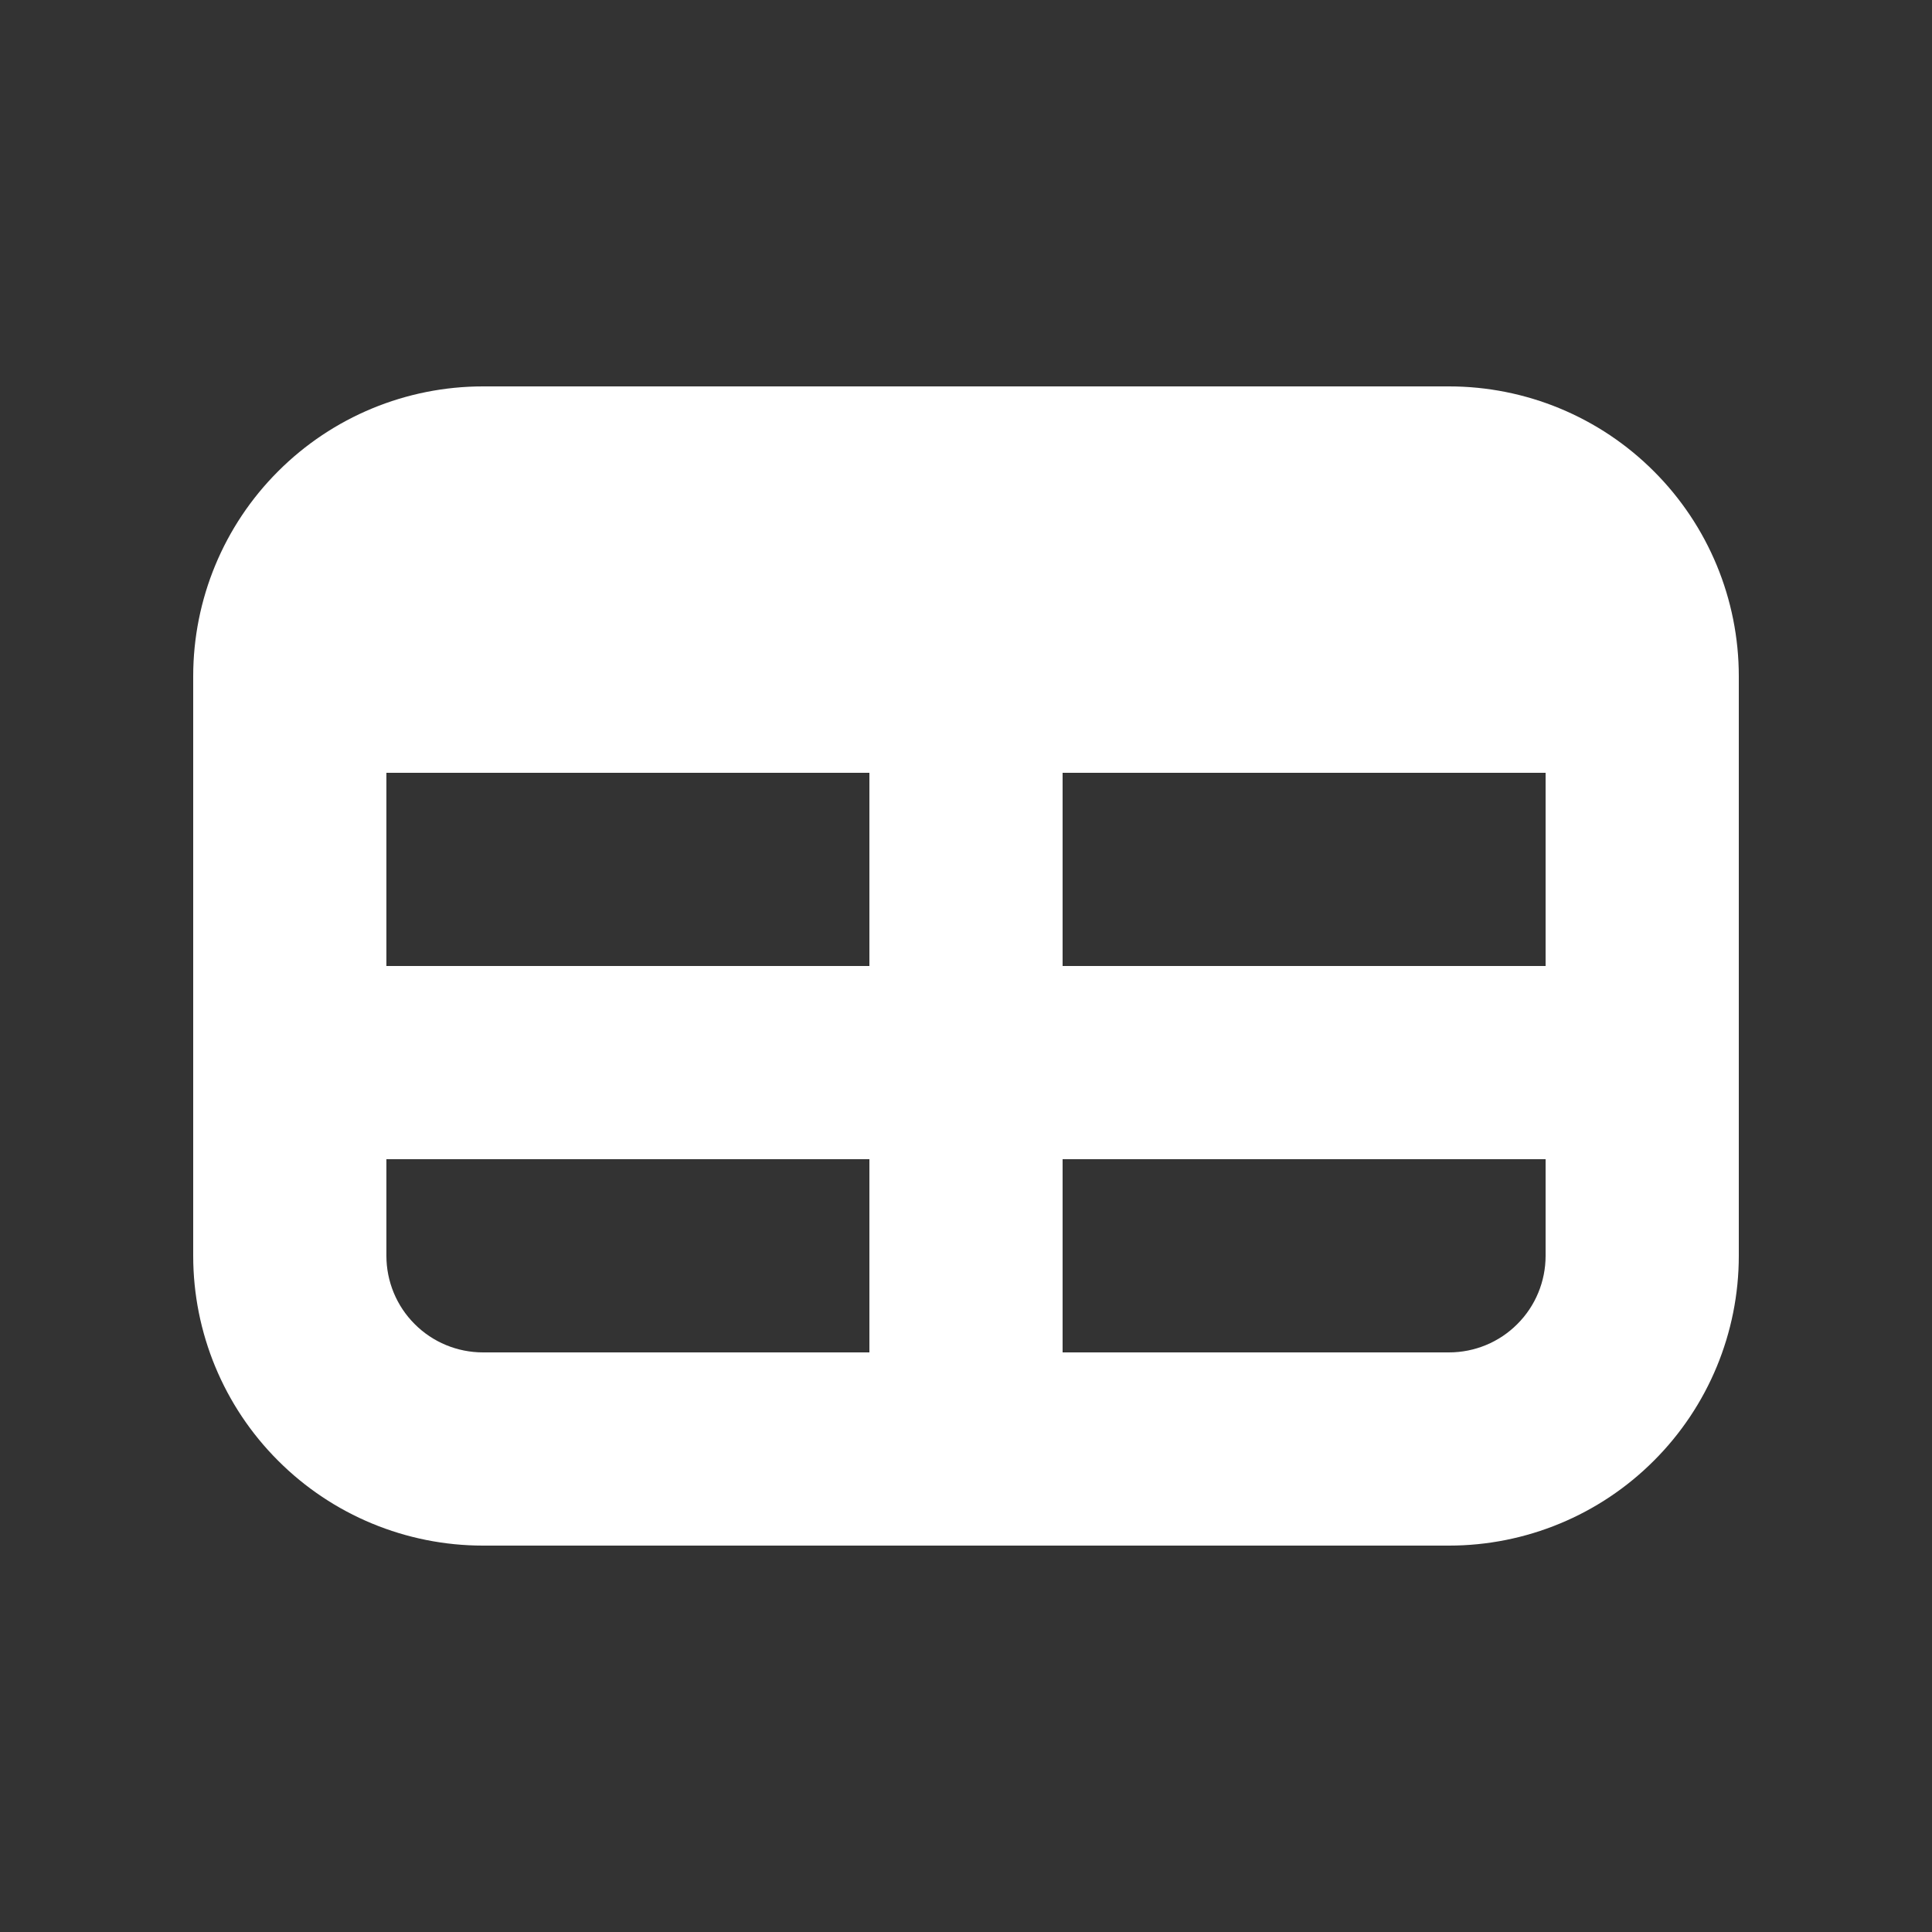 <svg width="20" height="20" viewBox="0 0 20 20" fill="none" xmlns="http://www.w3.org/2000/svg">
<rect x="0" y="0" width="20" height="20" fill="#333333" stroke="none"/>
<path fill-rule="evenodd" clip-rule="evenodd" d="M5 4C4.204 4 3.441 4.316 2.879 4.879C2.316 5.441 2 6.204 2 7V13C2 13.796 2.316 14.559 2.879 15.121C3.441 15.684 4.204 16 5 16H15C15.796 16 16.559 15.684 17.121 15.121C17.684 14.559 18 13.796 18 13V7C18 6.204 17.684 5.441 17.121 4.879C16.559 4.316 15.796 4 15 4H5ZM4 13V12H9V14H5C4.735 14 4.48 13.895 4.293 13.707C4.105 13.52 4 13.265 4 13ZM11 14H15C15.265 14 15.52 13.895 15.707 13.707C15.895 13.52 16 13.265 16 13V12H11V14ZM11 10H16V8H11V10ZM9 8H4V10H9V8Z" fill="white"/>
</svg>
